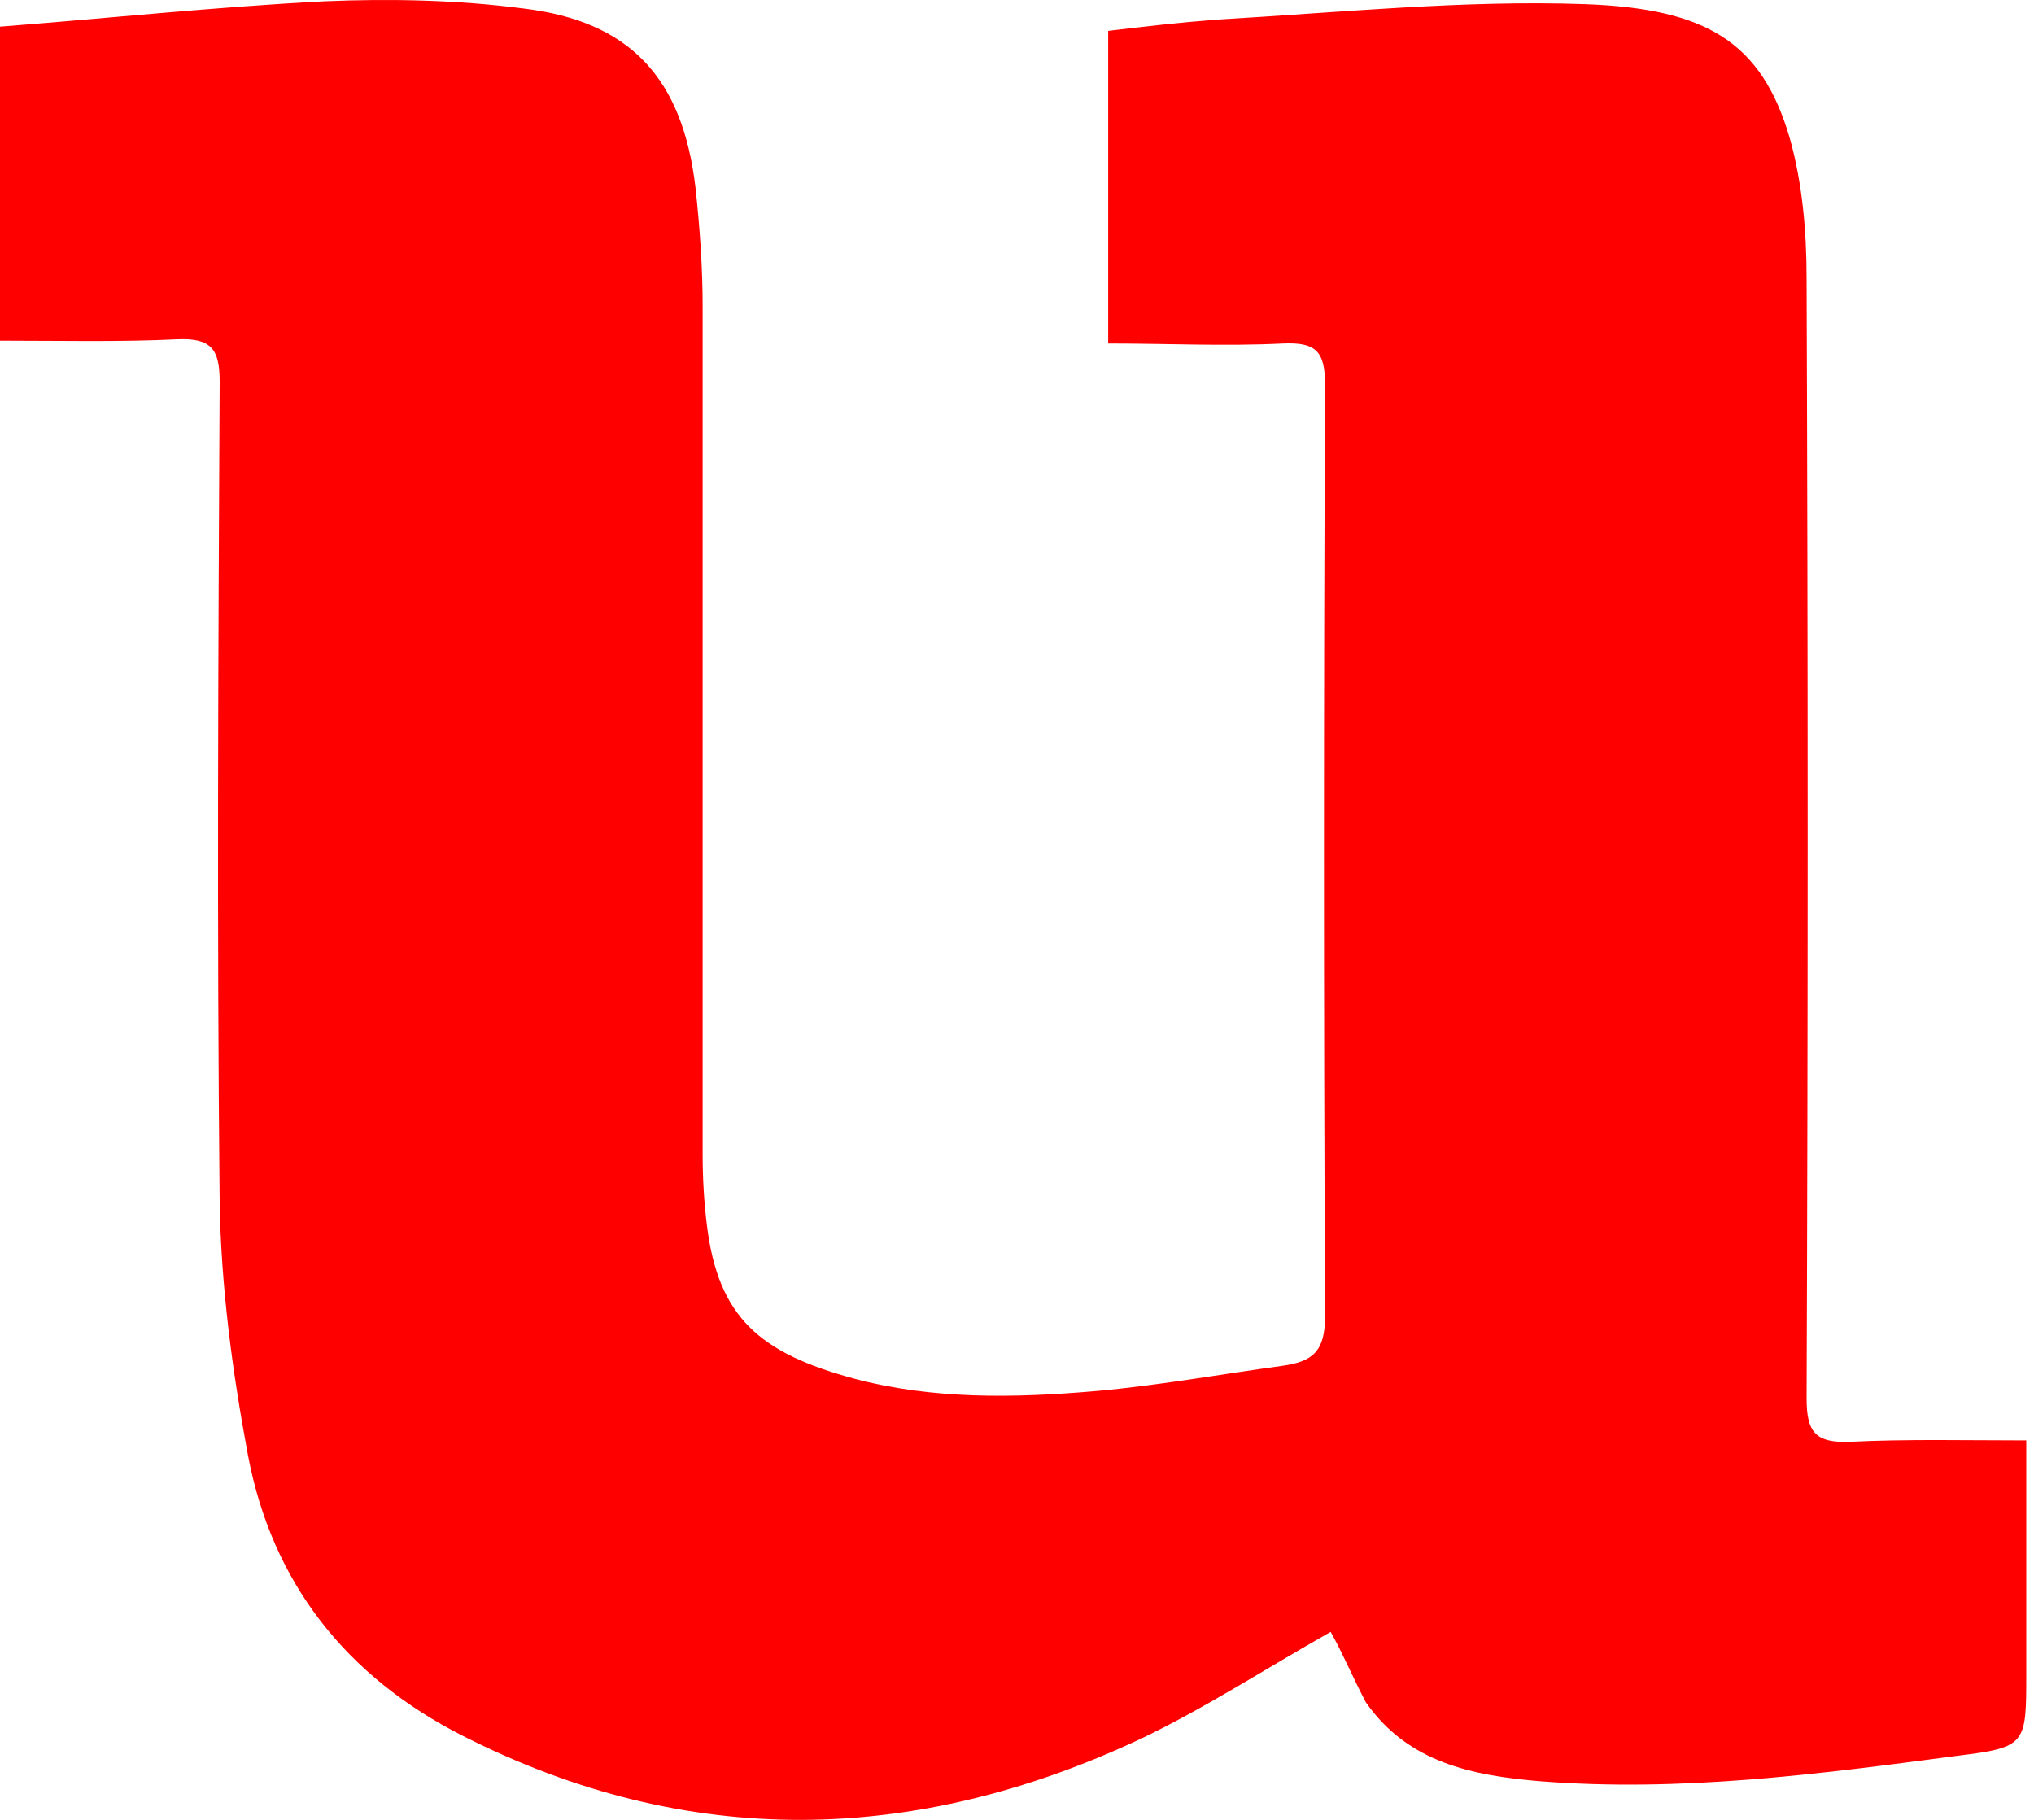 <svg width="76" height="68" viewBox="0 0 76 68" fill="none" xmlns="http://www.w3.org/2000/svg">
<path d="M49.72 60.976C47.3 62.344 45.037 63.817 42.617 64.975C34.199 68.921 25.728 69.131 17.31 64.869C12.943 62.66 10.154 59.135 9.26 54.347C8.681 51.242 8.26 48.086 8.208 44.929C8.103 34.722 8.155 24.462 8.208 14.255C8.208 13.045 7.892 12.624 6.629 12.677C4.472 12.782 2.262 12.729 0 12.729C0 8.783 0 4.942 0 0.996C4.051 0.681 8.05 0.26 12.101 0.049C14.574 -0.056 17.099 -0.003 19.52 0.312C23.571 0.786 25.518 2.943 25.991 7.047C26.149 8.52 26.254 9.993 26.254 11.466C26.254 22.042 26.254 32.617 26.254 43.14C26.254 44.034 26.307 44.929 26.412 45.771C26.833 49.243 28.411 50.558 31.884 51.505C34.83 52.295 37.882 52.242 40.934 51.979C43.301 51.769 45.616 51.348 47.931 51.032C49.036 50.874 49.51 50.506 49.51 49.191C49.457 37.563 49.457 25.935 49.51 14.36C49.51 13.098 49.141 12.782 47.931 12.834C45.774 12.94 43.617 12.834 41.407 12.834C41.407 8.941 41.407 5.153 41.407 1.154C42.722 0.996 44.09 0.838 45.458 0.733C50.036 0.47 54.666 -0.003 59.19 0.154C63.768 0.312 65.82 1.575 66.872 5.153C67.346 6.836 67.503 8.625 67.503 10.414C67.556 24.357 67.556 38.299 67.503 52.242C67.503 53.505 67.819 53.926 69.134 53.873C71.292 53.768 73.396 53.821 75.711 53.821C75.711 56.819 75.711 59.661 75.711 62.554C75.711 65.185 75.711 65.29 73.133 65.606C67.977 66.29 62.768 66.974 57.507 66.553C55.034 66.343 52.614 65.869 51.035 63.607C50.562 62.712 50.194 61.818 49.72 60.976Z" fill="#FF0000"/>
</svg>
